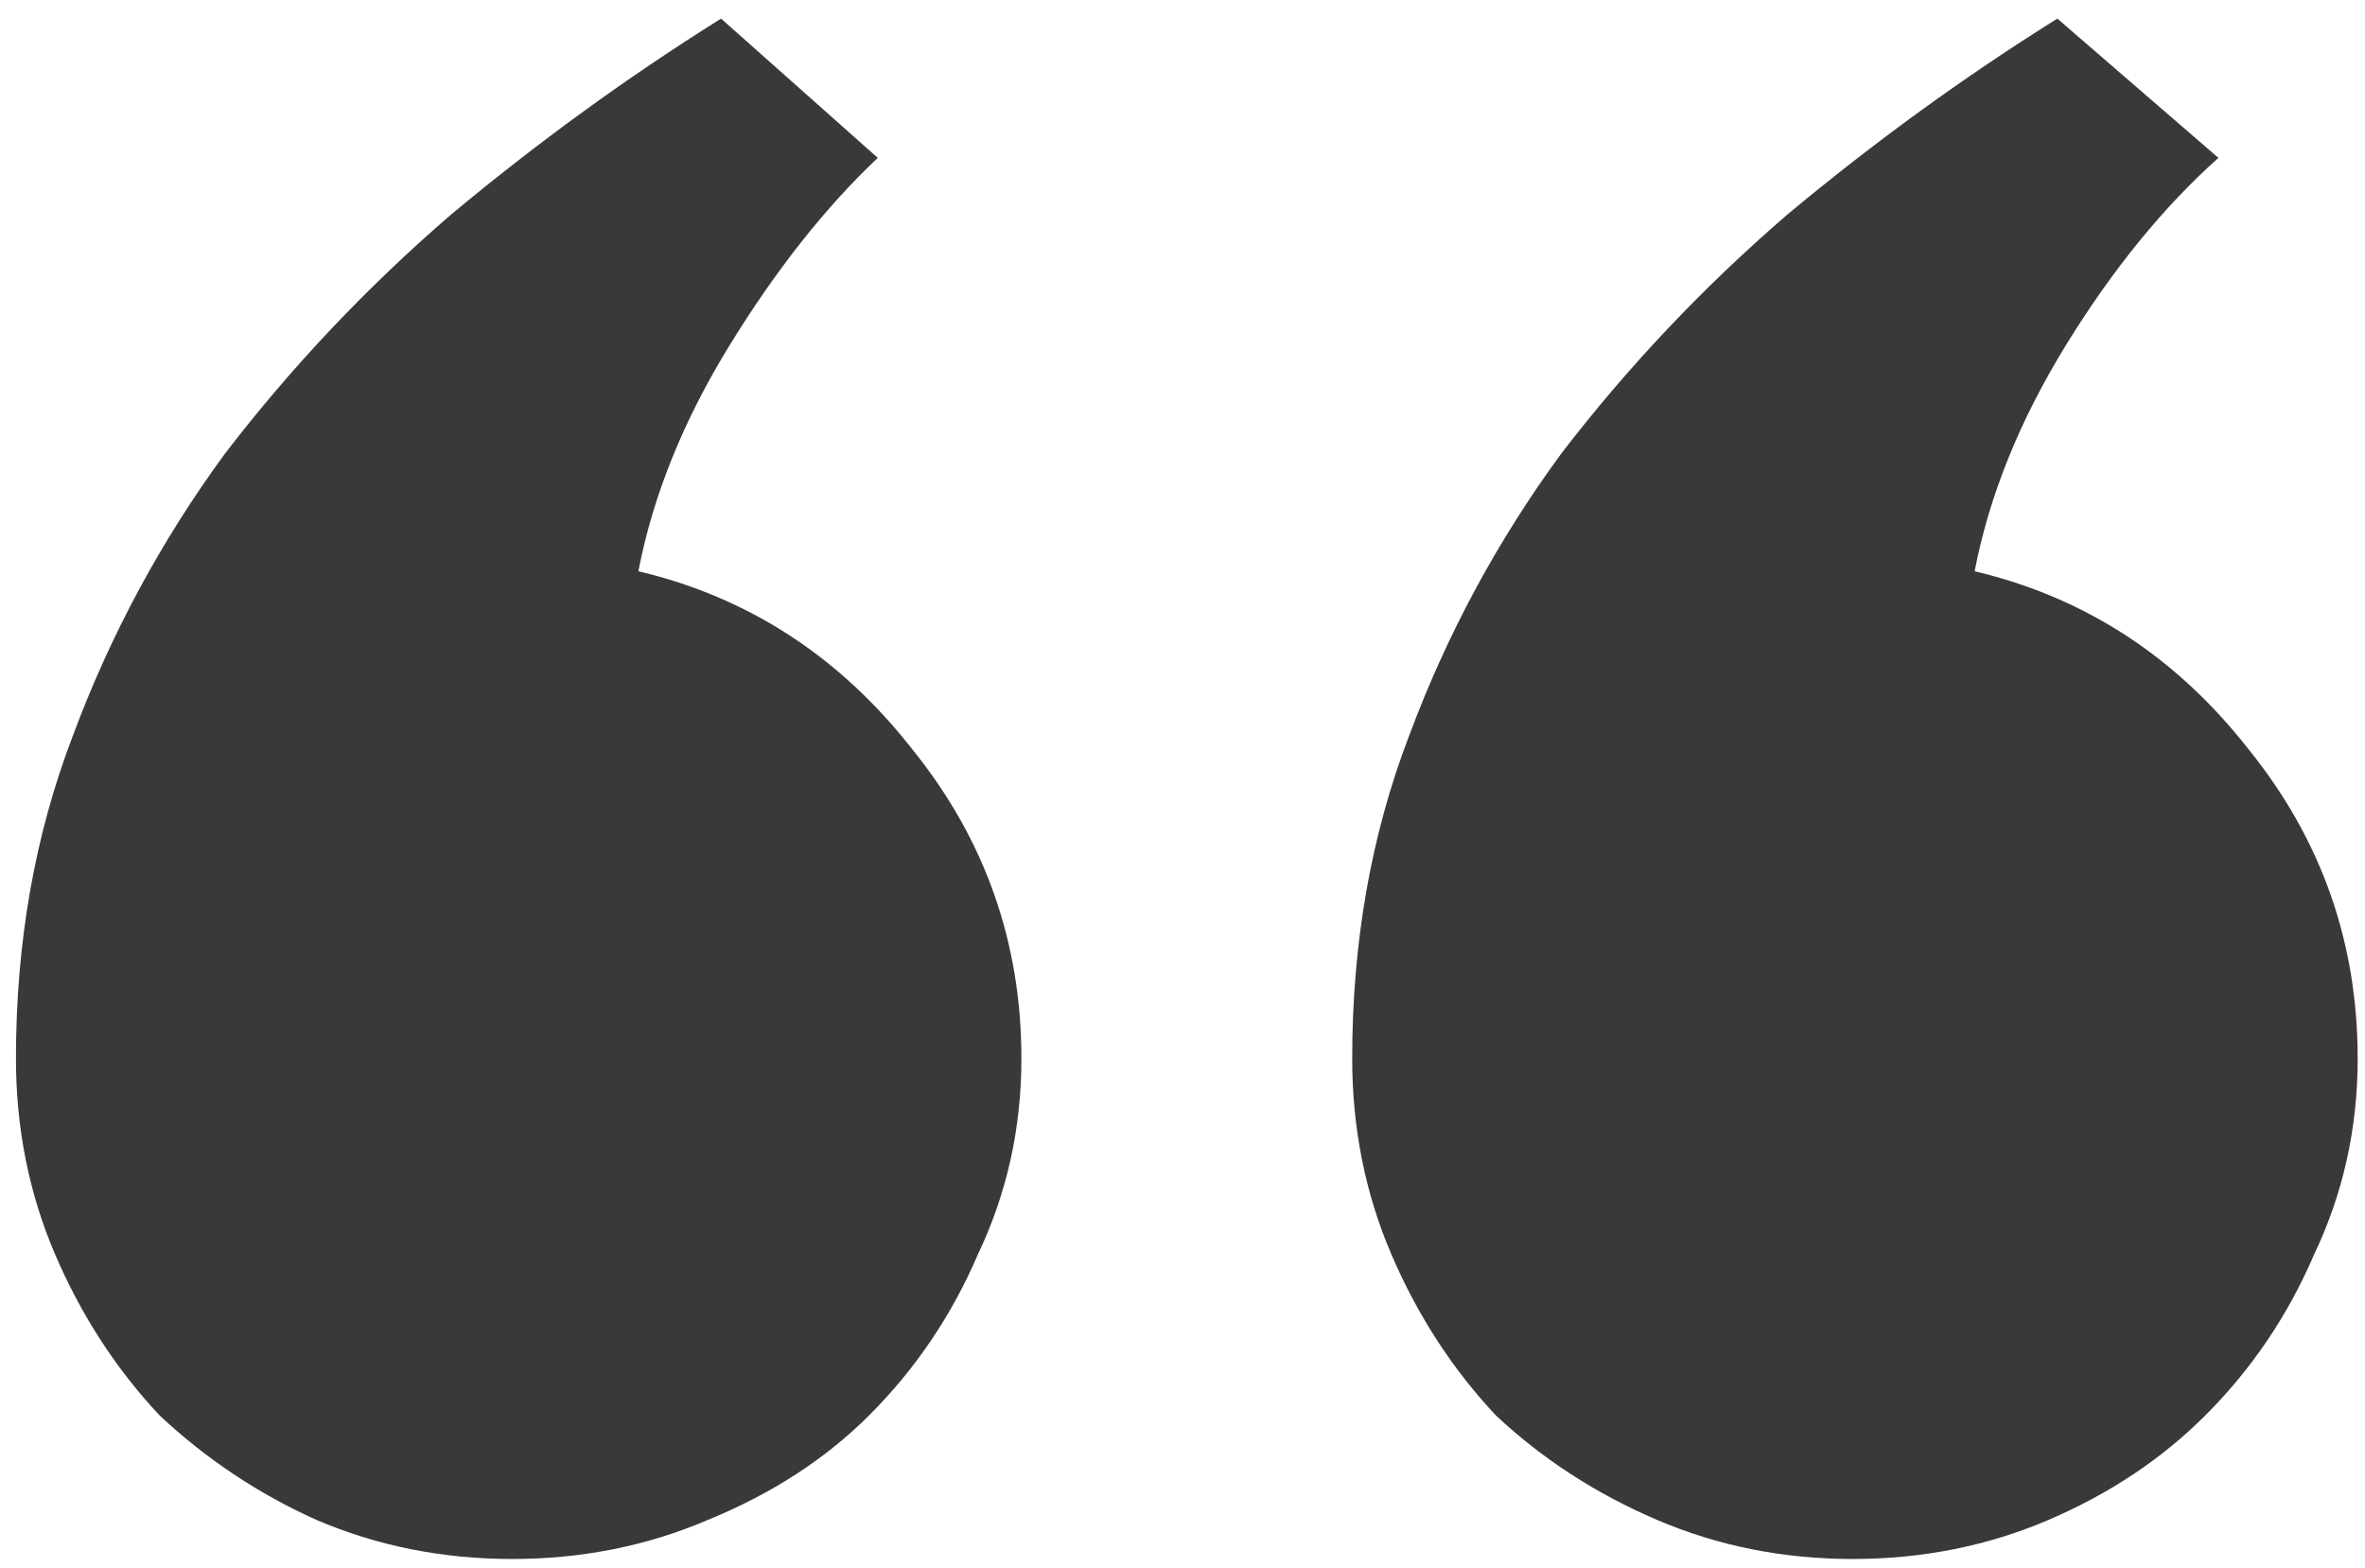 <svg width="95" height="63" viewBox="0 0 95 63" fill="none" xmlns="http://www.w3.org/2000/svg">
<path d="M94.706 42.535C94.706 45.333 94.123 47.956 92.957 50.403C91.908 52.851 90.451 55.008 88.586 56.872C86.838 58.621 84.74 60.02 82.292 61.069C79.844 62.118 77.222 62.642 74.424 62.642C71.627 62.642 69.004 62.118 66.556 61.069C64.108 60.02 61.952 58.621 60.087 56.872C58.339 55.008 56.94 52.851 55.891 50.403C54.842 47.956 54.317 45.333 54.317 42.535C54.317 37.873 55.075 33.56 56.59 29.597C58.105 25.517 60.145 21.729 62.71 18.232C65.391 14.735 68.421 11.53 71.802 8.616C75.298 5.702 78.912 3.079 82.642 0.748L89.111 6.343C86.896 8.325 84.856 10.831 82.991 13.861C81.126 16.892 79.903 19.922 79.32 22.953C83.749 24.002 87.421 26.392 90.335 30.122C93.249 33.735 94.706 37.873 94.706 42.535ZM41.029 42.535C41.029 45.333 40.446 47.956 39.281 50.403C38.232 52.851 36.775 55.008 34.91 56.872C33.161 58.621 31.005 60.02 28.441 61.069C25.993 62.118 23.37 62.642 20.573 62.642C17.775 62.642 15.152 62.118 12.705 61.069C10.373 60.02 8.275 58.621 6.41 56.872C4.662 55.008 3.263 52.851 2.214 50.403C1.165 47.956 0.641 45.333 0.641 42.535C0.641 37.873 1.398 33.56 2.914 29.597C4.429 25.517 6.469 21.729 9.033 18.232C11.714 14.735 14.745 11.53 18.125 8.616C21.622 5.702 25.235 3.079 28.965 0.748L35.259 6.343C33.161 8.325 31.18 10.831 29.315 13.861C27.45 16.892 26.226 19.922 25.643 22.953C30.072 24.002 33.744 26.392 36.658 30.122C39.572 33.735 41.029 37.873 41.029 42.535Z" fill="#393939"/>
</svg>

